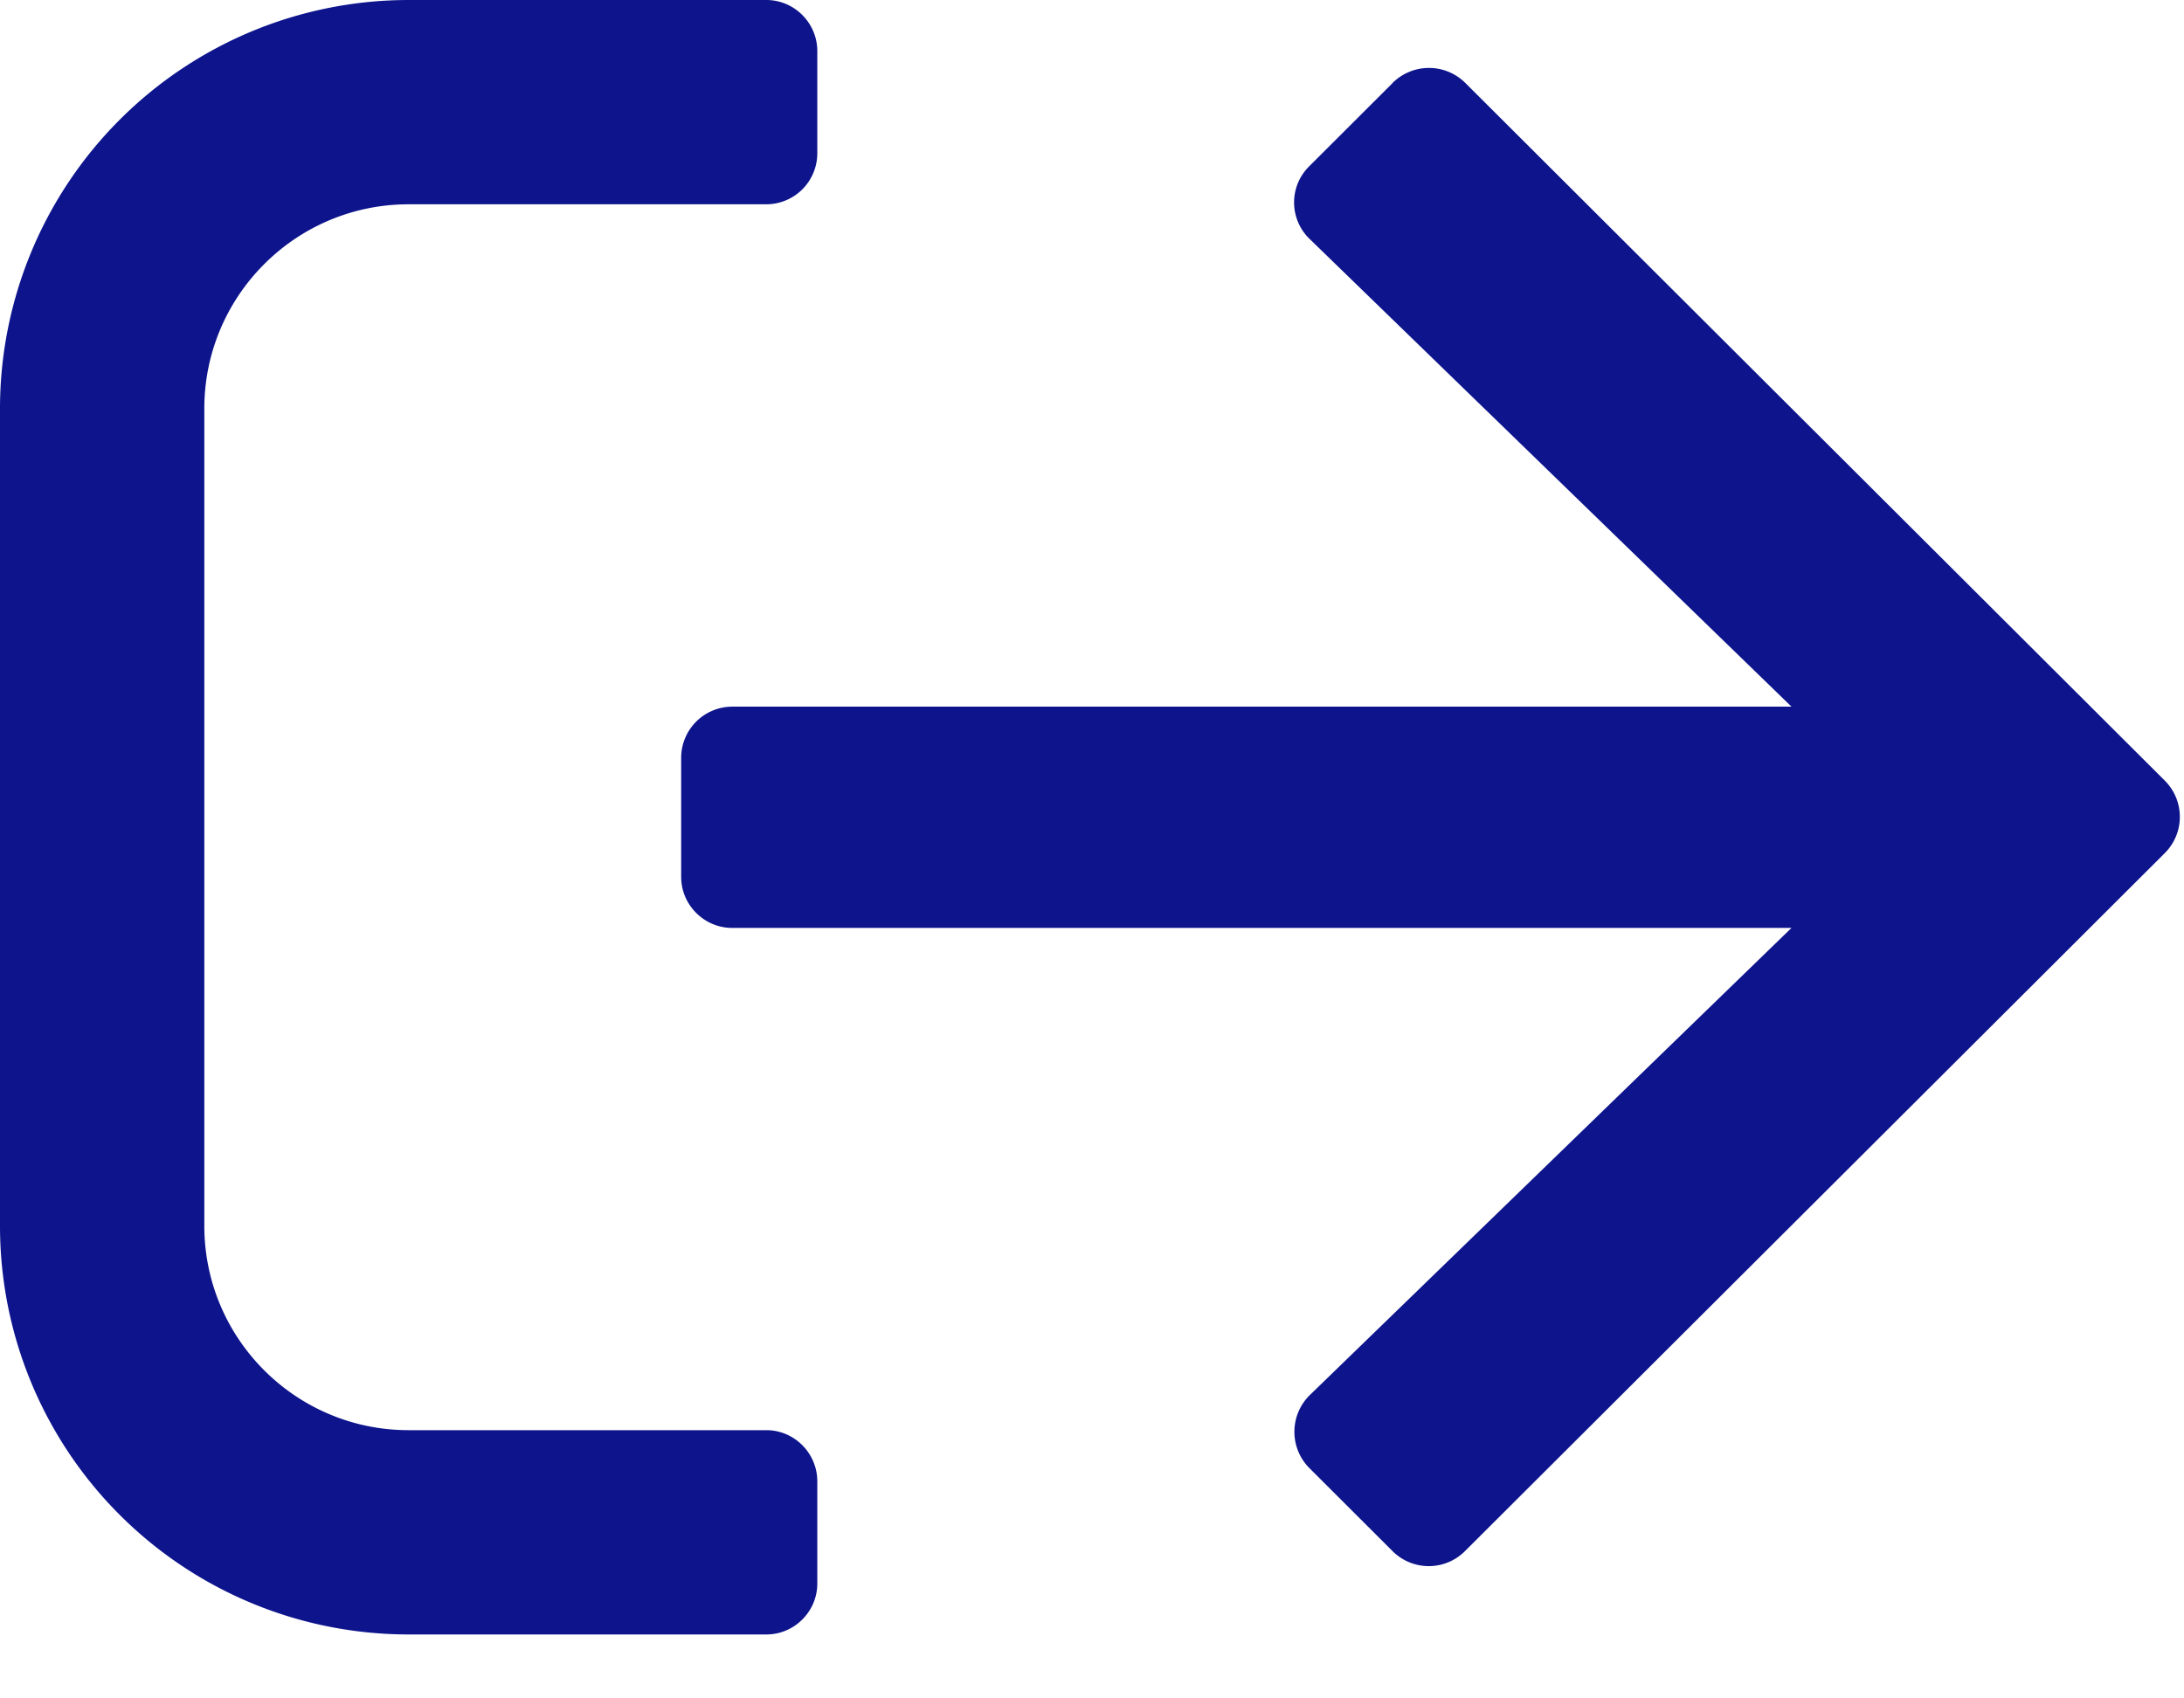<svg xmlns="http://www.w3.org/2000/svg" viewBox="0 0 18 14"><path d="M3.368 0h2.948c.231 0 .42.19.42.421v.842a.421.421 0 01-.42.421H3.368c-.93 0-1.684.755-1.684 1.684v6.737c0 .93.755 1.684 1.684 1.684h2.948c.231 0 .42.19.42.422v.842c0 .231-.189.42-.42.42H3.368A3.367 3.367 0 010 10.106V3.368A3.369 3.369 0 013.368 0zm8.11.684l-.689.688a.418.418 0 00.007.6l3.969 3.853h-8.73a.422.422 0 00-.421.42v.983c0 .232.19.421.421.421h8.73l-3.969 3.85a.424.424 0 00-.007.6l.688.687a.422.422 0 00.597 0l5.768-5.754a.422.422 0 000-.597L12.074.681a.425.425 0 00-.597.003z" fill="#0D148C" fill-rule="evenodd"/></svg>
